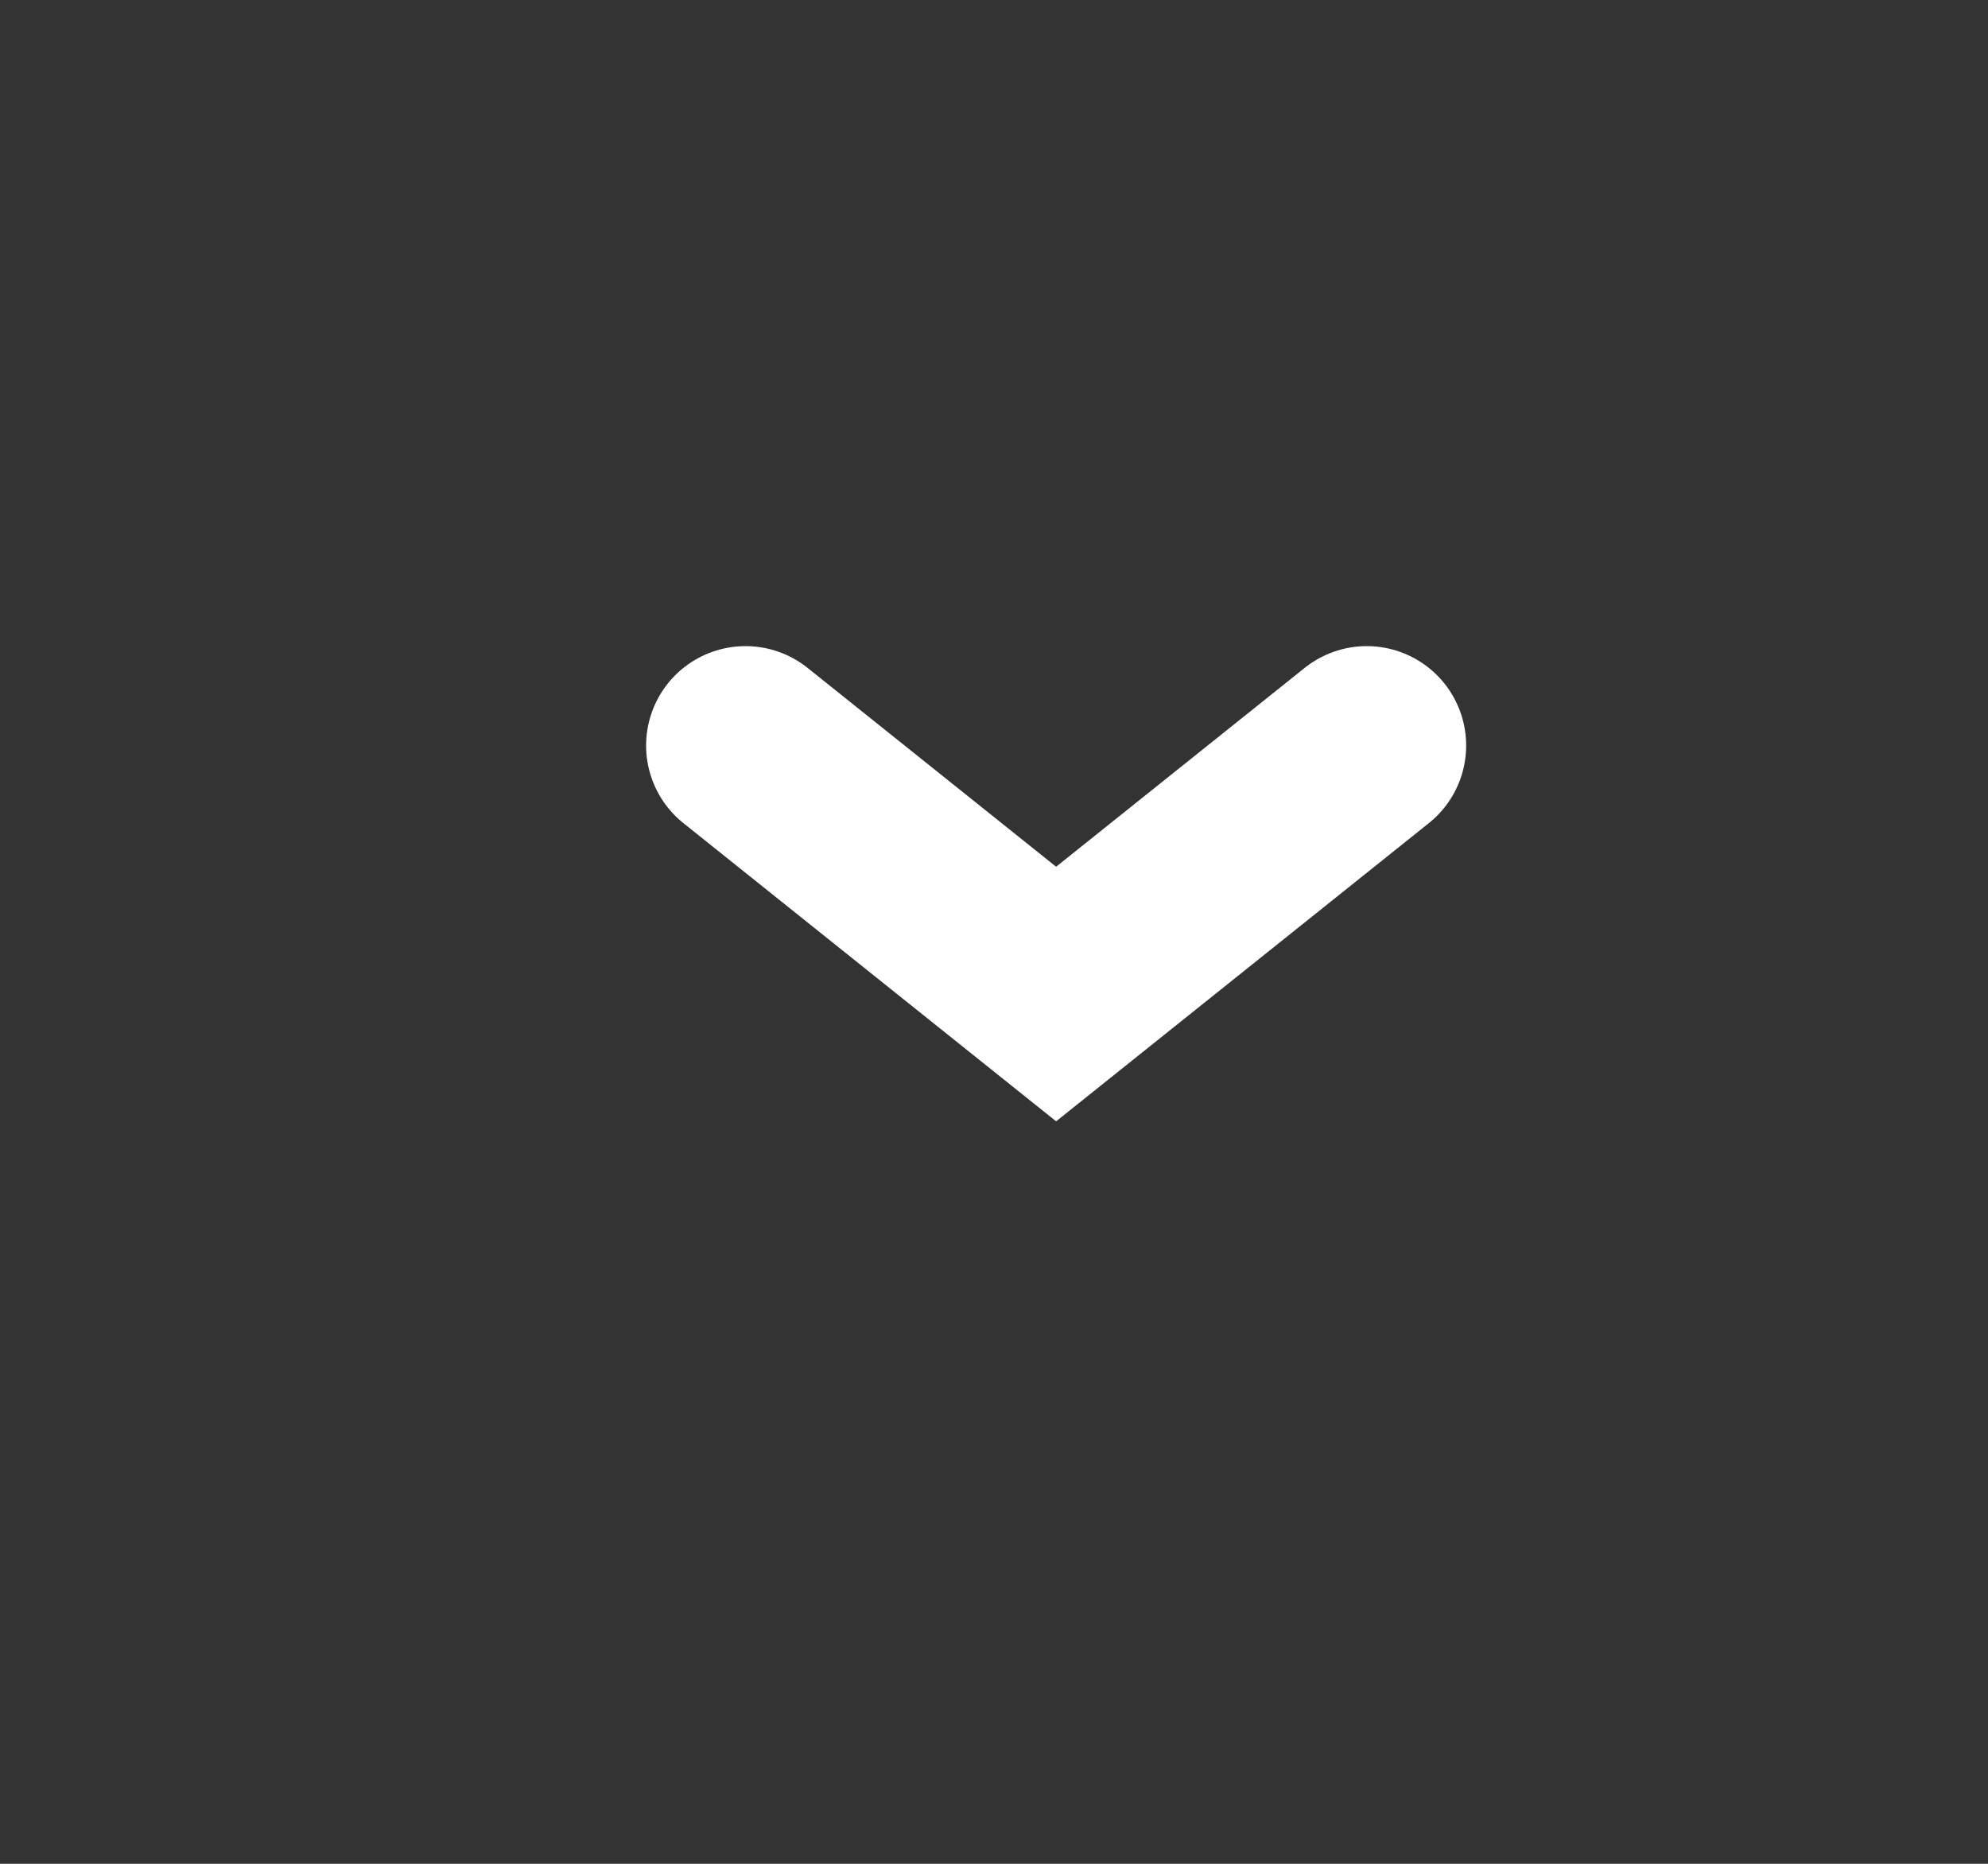<svg width="16" height="15" viewBox="0 0 16 15" fill="none" xmlns="http://www.w3.org/2000/svg">
<rect x="0" y="0" width="16" height="15" fill="#333333" stroke="none"/>
<path d="M11 6L8.5 8L6 6" stroke="white" stroke-width="1.6" stroke-linecap="round"/>
</svg>

